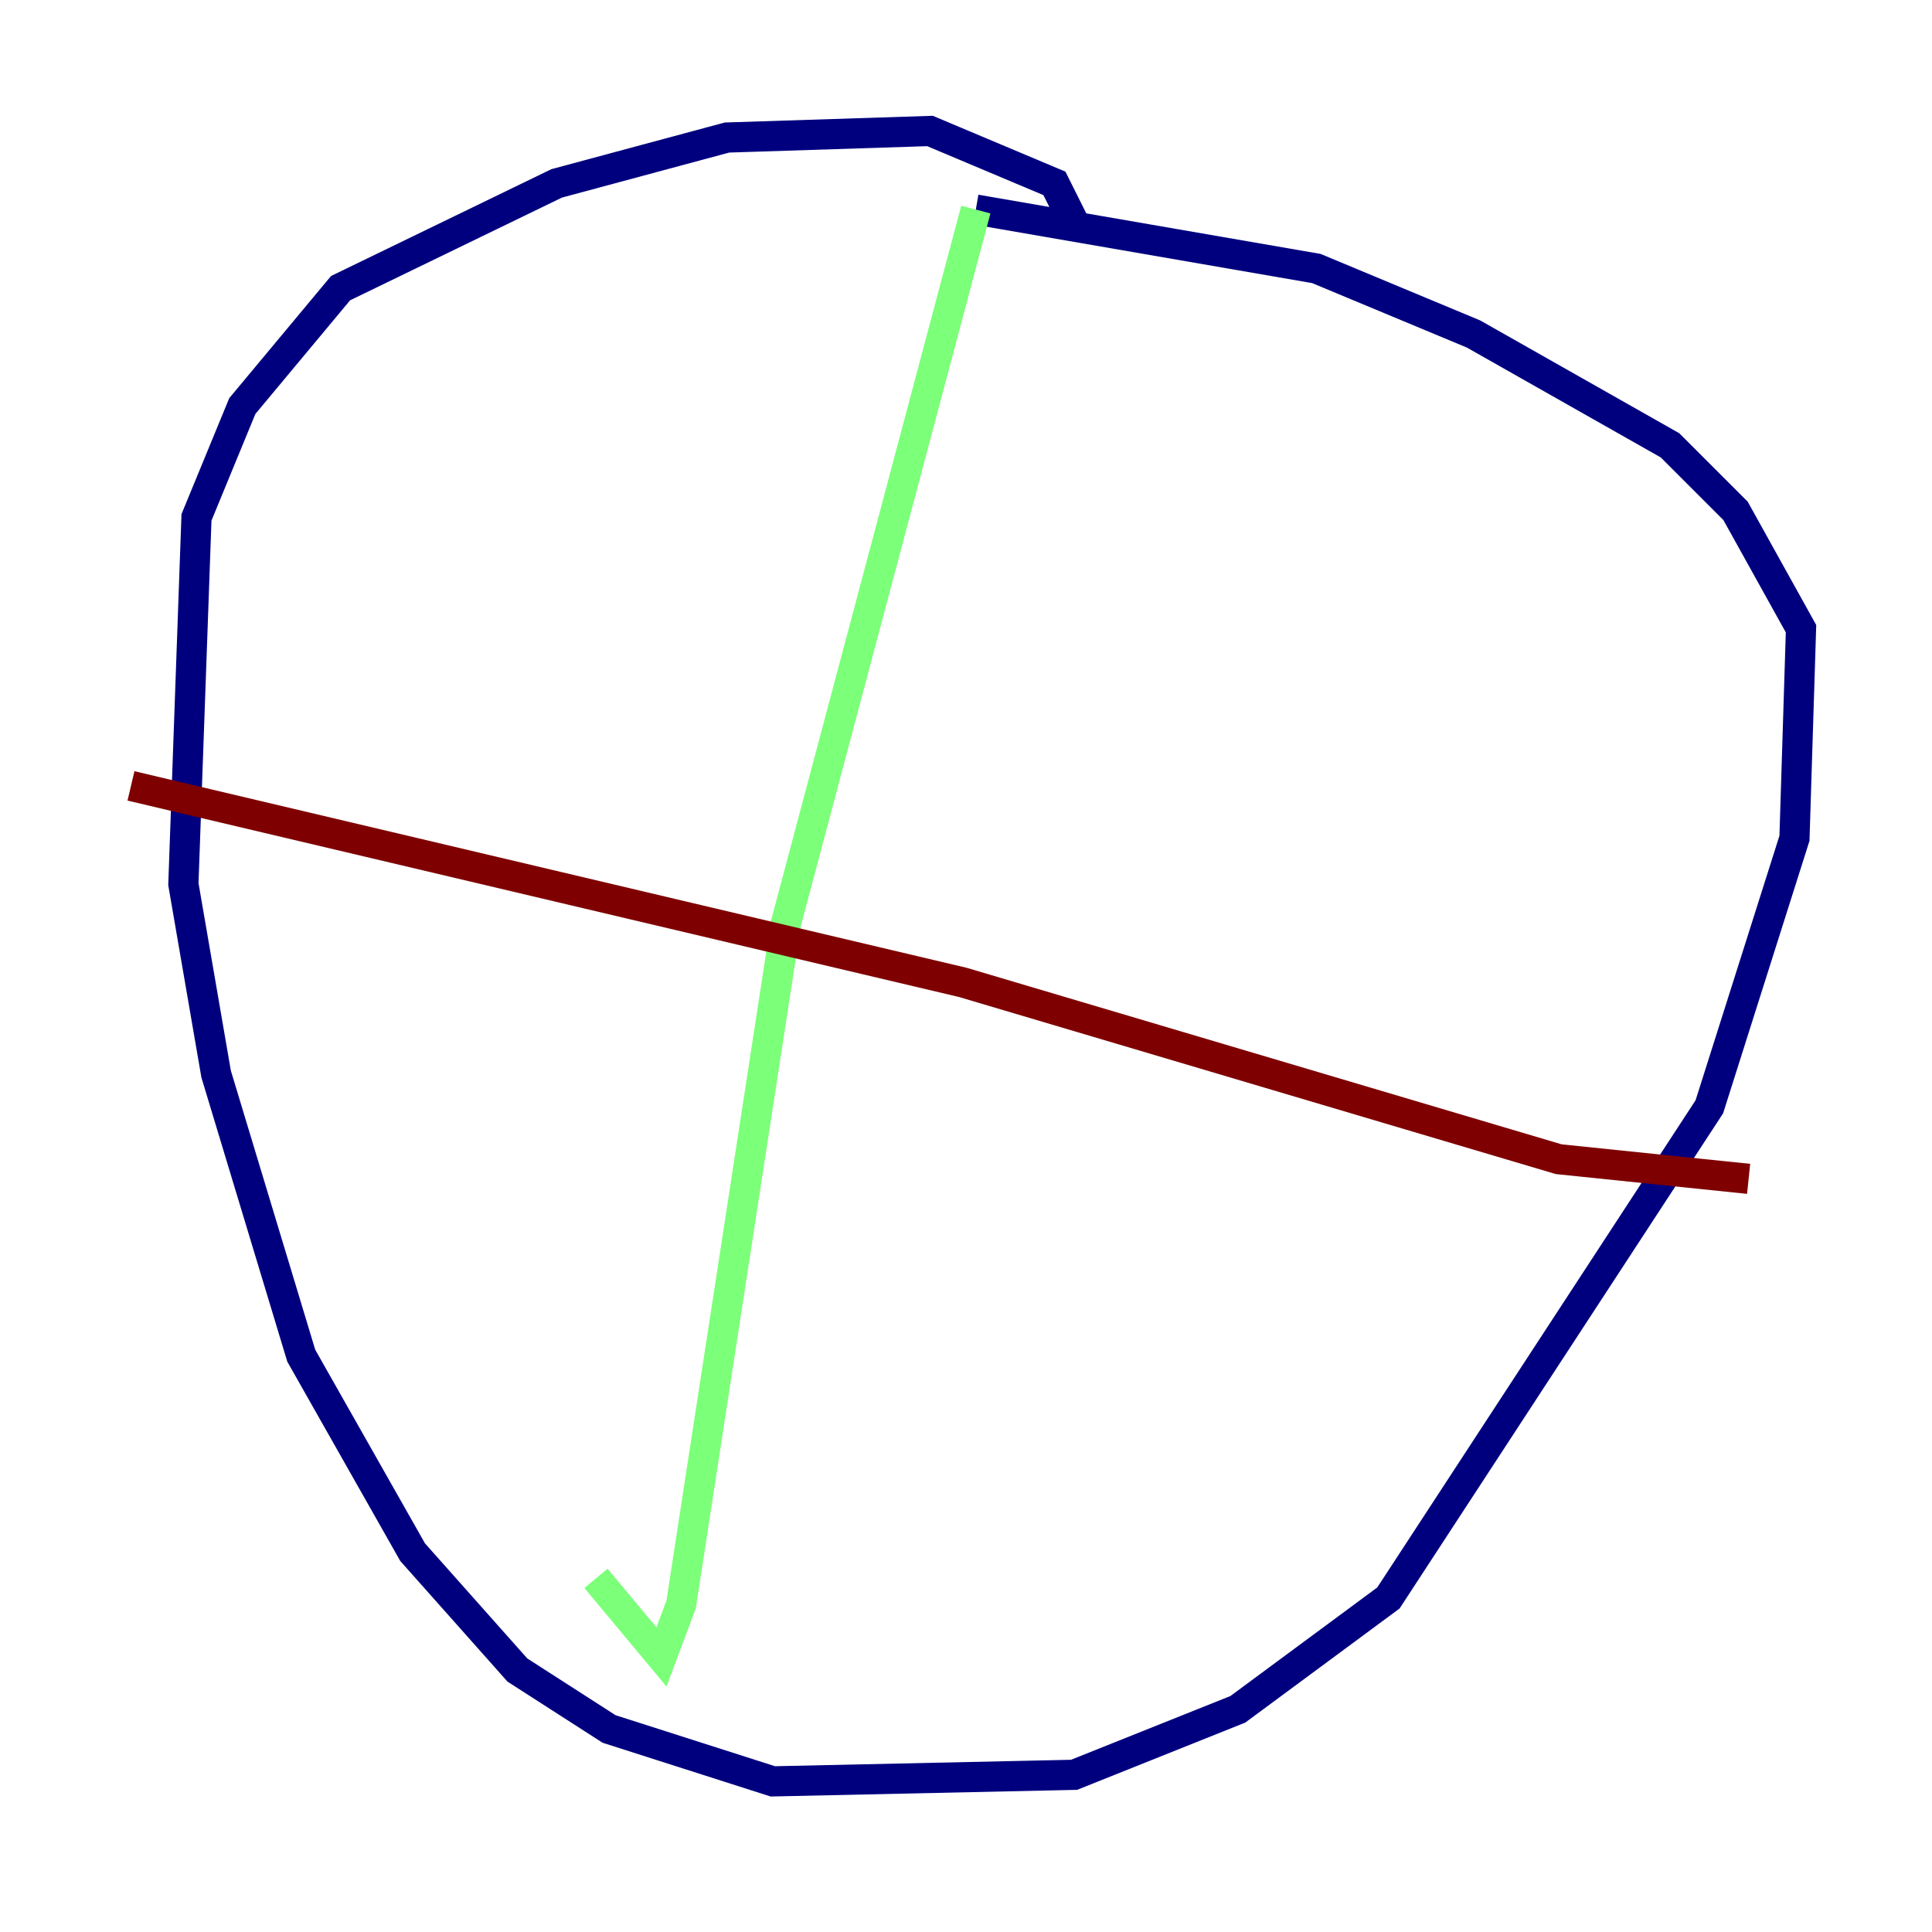 <?xml version="1.0" encoding="utf-8" ?>
<svg baseProfile="tiny" height="128" version="1.2" viewBox="0,0,128,128" width="128" xmlns="http://www.w3.org/2000/svg" xmlns:ev="http://www.w3.org/2001/xml-events" xmlns:xlink="http://www.w3.org/1999/xlink"><defs /><polyline fill="none" points="71.159,14.752 69.858,12.149 61.614,8.678 48.163,9.112 36.881,12.149 22.563,19.091 16.054,26.902 13.017,34.278 12.149,58.576 14.319,71.159 19.959,89.817 27.336,102.834 34.278,110.644 40.352,114.549 51.2,118.02 71.159,117.586 82.007,113.248 91.986,105.871 113.248,73.329 118.888,55.539 119.322,41.654 114.983,33.844 110.644,29.505 97.627,22.129 87.214,17.79 64.651,13.885" stroke="#00007f" stroke-width="2" /><polyline fill="none" points="64.651,13.885 52.068,61.18 45.125,106.305 43.824,109.776 39.485,104.57" stroke="#7cff79" stroke-width="2" /><polyline fill="none" points="8.678,52.068 63.783,65.085 103.268,76.8 115.851,78.102" stroke="#7f0000" stroke-width="2" /></svg>